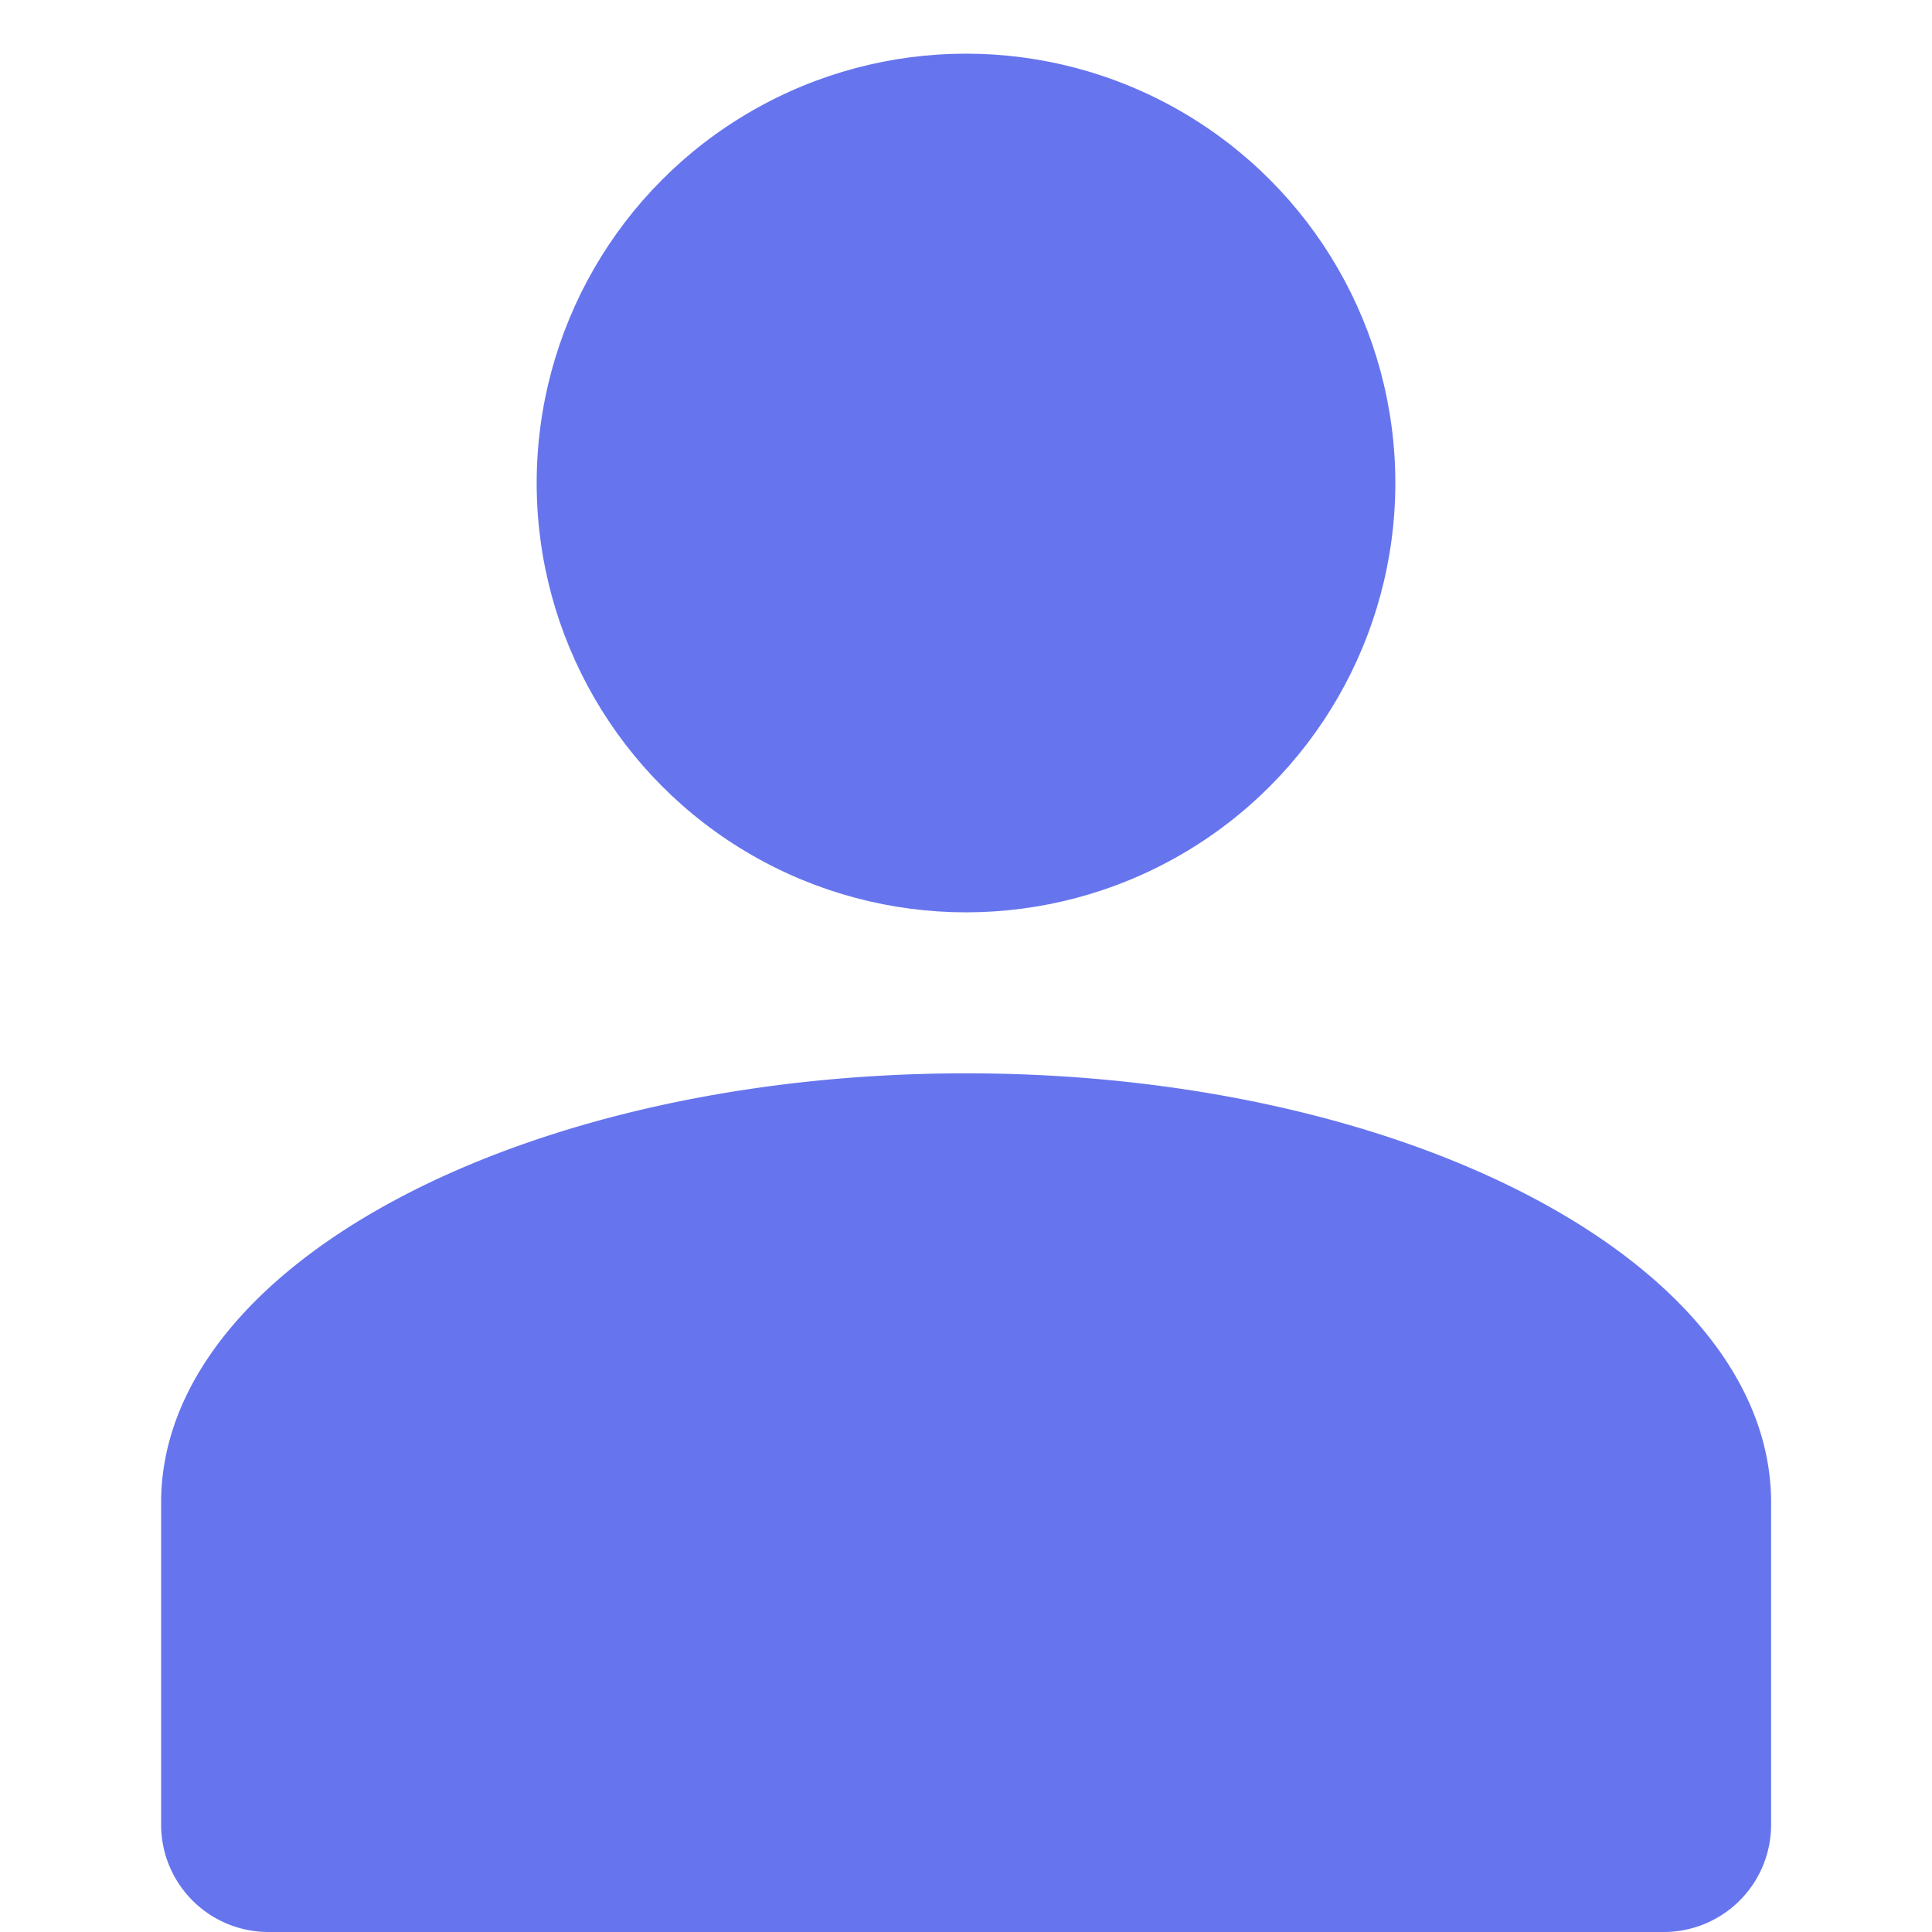 <svg xmlns="http://www.w3.org/2000/svg" width="18" height="18" viewBox="0 0 18 18">
    <g transform="translate(-23 -129)">
        <circle data-name="타원 181" cx="4" cy="4" r="4" transform="translate(28 129.5)" style="fill:#6675ed"/>
        <path data-name="합치기 2" d="M-14214-3650a1 1 0 0 1-1-1v-3c0-2.208 3.357-4 7.5-4s7.5 1.791 7.5 4v3a1 1 0 0 1-1 1z" transform="translate(14239.501 3797)" style="fill:#6675ed"/>
    </g>
</svg>
